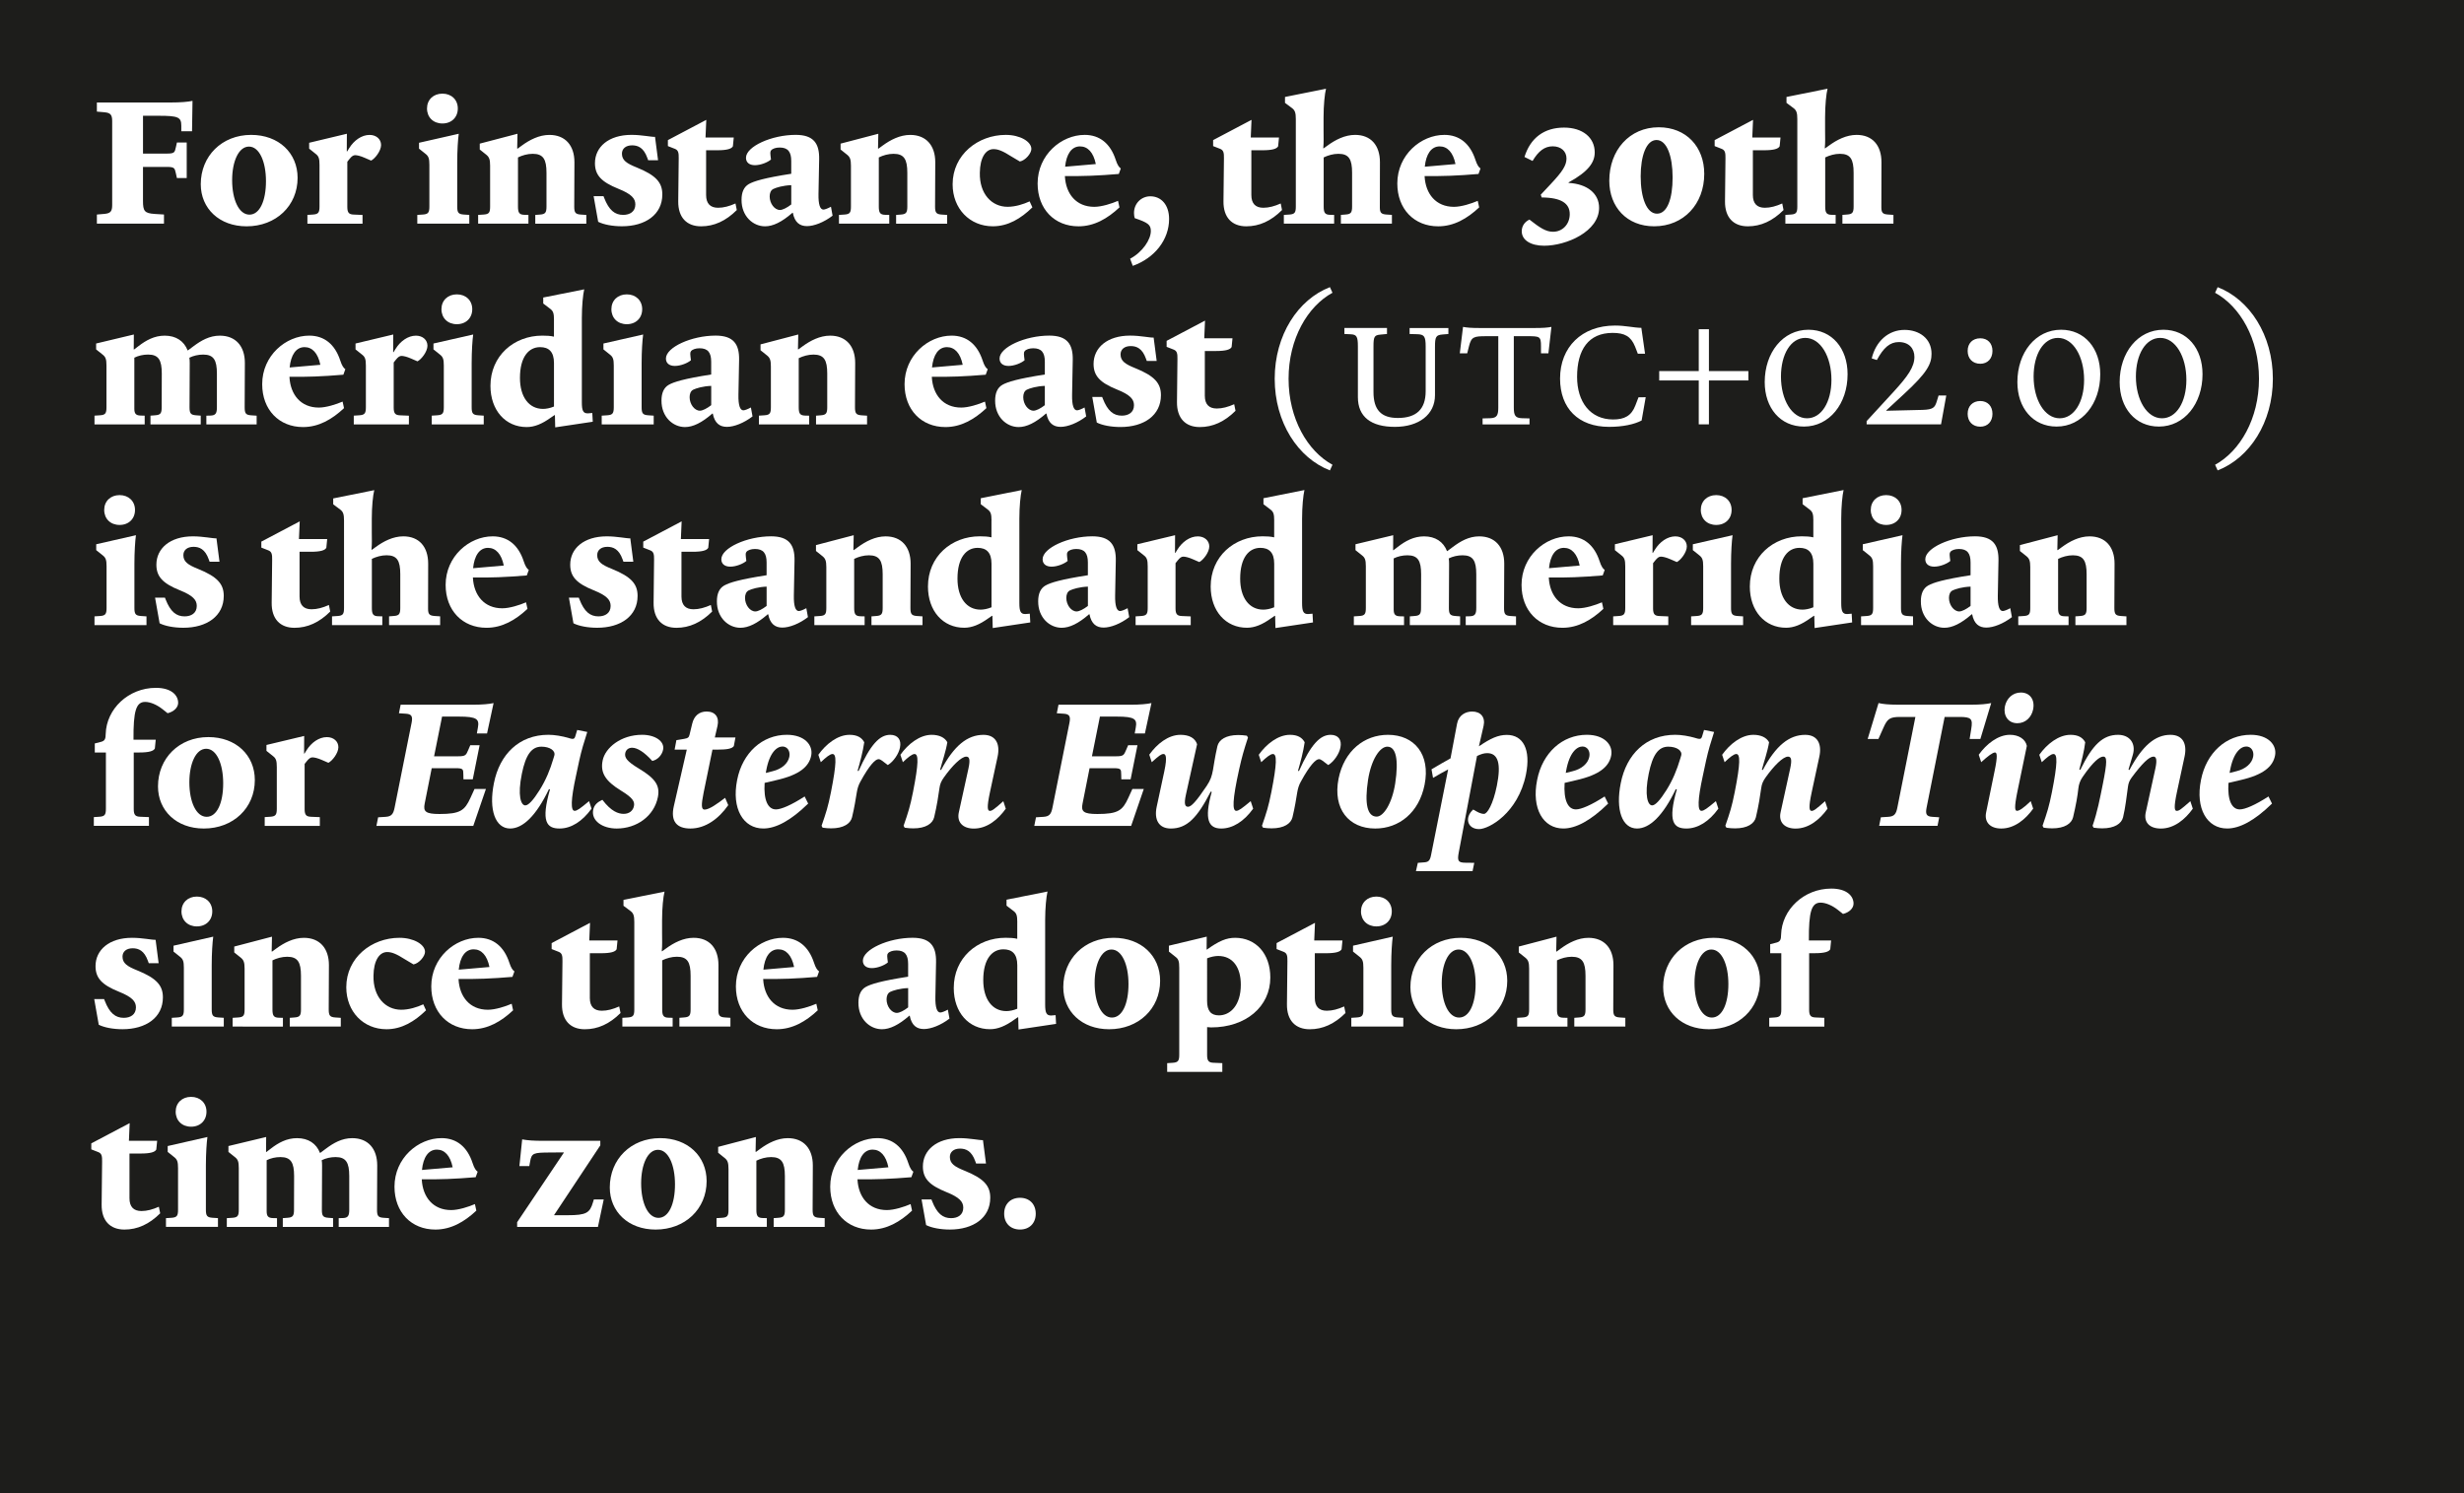 <?xml version="1.0" encoding="utf-8"?>
<!-- Generator: Adobe Illustrator 27.4.0, SVG Export Plug-In . SVG Version: 6.00 Build 0)  -->
<svg version="1.1" id="Layer_1" xmlns="http://www.w3.org/2000/svg" xmlns:xlink="http://www.w3.org/1999/xlink" x="0px" y="0px"
	 viewBox="0 0 1000 606.06" style="enable-background:new 0 0 1000 606.06;" xml:space="preserve">
<style type="text/css">
	.st0{fill:#1D1D1B;}
	.st1{fill:#FFFFFF;}
</style>
<rect class="st0" width="1000" height="606.06"/>
<path class="st1" d="M39.32,87.08l3.12-0.27c2.47-0.23,3.09-1.08,3.09-3.63V49.2c0-2.55-0.62-3.39-3.09-3.63l-3.12-0.27v-3.7h29.9
	c4.28,0,7.1-0.27,8.91-0.66l-0.19,12.34h-4.36v-2.28c0-3.43-1.27-4.01-9.1-4.01h-6.44v15.35h9.49c3.32,0,3.36-0.42,3.86-2.62
	l0.42-1.89h3.97v14.43H71.8l-0.42-1.89c-0.5-2.2-0.54-2.62-3.86-2.62h-9.49v13.77c0,4.17,0.62,5.05,4.78,5.32l3.74,0.23v3.7H39.32
	V87.08z M81.48,74.77c0-11.42,8.56-20.02,20.44-20.02c11.19,0,18.86,7.33,18.86,17.44c0,11.34-8.76,19.67-20.71,19.67
	C89,91.86,81.48,84.61,81.48,74.77z M107.94,73.54c0-7.95-2.7-14.04-6.9-14.04c-4.17,0-6.83,5.98-6.83,13.62c0,7.98,2.78,14,7.02,14
	C105.4,87.12,107.94,81.52,107.94,73.54z M124.77,87.23l2.28-0.15c2.16-0.15,2.62-0.81,2.62-3.28V66.9c0-2.58-0.35-3.51-1.5-4.4
	l-2.7-2.16v-2.39l15.31-3.66l-0.04,7.14l0.15,0.04l0.81-1.31c1.97-3.2,5.09-5.4,8.29-5.4c2.74,0,4.67,1.74,4.67,4.09
	c0,2.39-2.47,5.55-4.05,6.33l-2.58-1.12c-1.74-0.77-3.12-1.08-3.9-1.08c-0.73,0-1.39,0.42-2.28,1.54l-0.89,1.12v18.36
	c0,2.47,0.77,3.01,2.58,3.09l3.59,0.15v3.55h-22.37V87.23z M169.36,87.23l2.28-0.15c2.16-0.15,2.62-0.81,2.62-3.28V66.9
	c0-2.58-0.35-3.47-1.5-4.4l-2.7-2.16v-2.39l16.12-3.66c-0.31,2.28-0.62,6.67-0.62,11.65V83.8c0,2.47,0.46,3.12,2.62,3.28l2.28,0.15
	v3.55h-21.1V87.23z M173.3,44.03c0-3.55,2.58-6.02,6.25-6.02s6.25,2.47,6.25,6.02c0,3.59-2.55,6.09-6.25,6.09
	S173.3,47.62,173.3,44.03z M194.05,87.23l2.28-0.15c2.16-0.15,2.58-0.81,2.58-3.28V67.25c0-2.55-0.39-3.47-1.5-4.4l-2.7-2.16V58.3
	l15.31-4.01l-0.12,5.98l0.15,0.08l1.74-1.27c3.12-2.28,6.98-4.32,11.19-4.32c6.36,0,10.15,4.2,10.15,11.07
	c0,5.28-0.08,13.54-0.08,17.98c0,2.47,0.46,3.12,2.62,3.28l2.28,0.15v3.55h-20.71v-3.55l1.93-0.15c2.16-0.15,2.62-0.81,2.62-3.28
	V70.14c0-5.48-1.31-7.71-5.59-7.71c-2.12,0-4.28,0.62-5.98,1.47v19.9c0,2.47,0.46,3.36,2.62,3.39l1.62,0.04v3.55h-20.41V87.23z
	 M240.92,79.63h4.01l0.27,0.69c1.97,5.05,4.36,6.9,7.71,6.9c2.7,0,4.94-1.31,4.94-4.24c0-2.39-1.5-4.2-6.9-6.36
	c-6.9-2.78-9.49-5.55-9.49-10.38c0-6.6,5.55-11.5,14.81-11.5c4.24,0,8.06,0.89,9.57,0.81l1.23,9.49h-4.01l-0.35-0.96
	c-1.47-4.13-3.78-5.09-6.17-5.09c-2.58,0-4.13,1.35-4.13,3.39c0,2.7,1.97,3.97,5.9,5.55c8.06,3.24,10.49,6.25,10.49,10.99
	c0,8.18-6.87,12.92-16.39,12.92c-3.82,0-7.41-0.69-9.64-1.81L240.92,79.63z M299.02,85.26c-4.44,4.44-9.22,6.6-14.5,6.6
	c-5.86,0-9.33-3.63-9.26-10.15l0.19-17.47c0.04-2.16-0.15-3.28-1.54-3.82l-2.85-1.12c0-0.08,0-2.43,0-2.43l15.58-8.22l-0.31,7.17
	h11.46l-0.35,3.55c-0.54,1.04-2.35,1.62-6.36,1.62h-4.51v18.17c0,3.47,1.7,5.17,4.86,5.17c2.24,0,4.55-0.62,7.06-1.74L299.02,85.26z
	 M321.59,86.38c-4.28,3.74-7.87,5.48-11.11,5.48c-4.86,0-9.57-4.09-9.53-10.76c0-2.97,0.89-5.21,2.97-6.4
	c2.04-1.16,6.25-2.47,17.2-4.17v-5.17c0-3.74-1.35-5.48-4.71-5.48c-1.58,0-2.89,0.46-3.47,1.16c-0.46,0.58-0.35,1.23-0.04,3.7
	c-1.27,1.12-4.13,2.31-6.52,2.31c-2.28,0-3.63-1.12-3.63-3.01c0-4.59,10.45-9.3,20.17-9.3c7.29,0,9.64,3.51,9.53,9.84l-0.27,14.16
	c-0.08,4.32,0.66,6.33,2.01,6.33c0.58,0,1.85-0.5,3.05-1.16l0.66,3.63c-3.51,2.7-7.52,4.24-10.38,4.24c-2.93,0-4.98-1.47-5.75-5.4
	H321.59z M321.13,75.16c-3.36,0.12-6.09,0.96-7.29,1.54c-1.08,0.54-1.47,1.77-1.47,3.05c0,2.82,1.97,5.48,4.17,5.48
	c1.08,0,2.85-0.89,4.59-2.24V75.16z M340.49,87.23l2.28-0.15c2.16-0.15,2.58-0.81,2.58-3.28V67.25c0-2.55-0.39-3.47-1.5-4.4
	l-2.7-2.16V58.3l15.31-4.01l-0.12,5.98l0.15,0.08l1.74-1.27c3.12-2.28,6.98-4.32,11.19-4.32c6.36,0,10.15,4.2,10.15,11.07
	c0,5.28-0.08,13.54-0.08,17.98c0,2.47,0.46,3.12,2.62,3.28l2.28,0.15v3.55h-20.71v-3.55l1.93-0.15c2.16-0.15,2.62-0.81,2.62-3.28
	V70.14c0-5.48-1.31-7.71-5.59-7.71c-2.12,0-4.28,0.62-5.98,1.47v19.9c0,2.47,0.46,3.36,2.62,3.39l1.62,0.04v3.55h-20.41V87.23z
	 M408.19,54.75c5.79,0,10.38,2.7,10.38,5.71c0,1.77-2.39,4.67-4.67,5.09l-3.32-1.97c-3.78-2.43-5.63-3.05-7.37-3.05
	c-3.2,0-5.48,3.51-5.55,9.6c-0.19,8.56,4.82,13.81,11.26,13.81c3.12,0,6.44-1.04,8.95-2.2l1.12,2.43
	c-4.67,4.55-9.88,7.68-16.05,7.68c-9.37,0-16.32-7.14-16.32-17.05C386.63,62.81,396.89,54.75,408.19,54.75z M440.21,54.75
	c6.17,0,10.45,3.59,12.58,10.07c0.69,2.16,1.43,3.16,2.08,3.55l-0.81,2.24c-8.56,0.73-14.74,0.93-21.87,0.85v0.15
	c0.39,7.06,4.55,12.34,11.92,12.34c2.97,0,7.06-1.31,9.64-2.43l0.58,2.66c-4.86,4.55-10.26,7.68-16.63,7.68
	c-9.76,0-16.59-7.02-16.59-17.4C421.12,62.89,430.69,54.75,440.21,54.75z M444.73,66.59c-0.96-4.74-3.28-7.17-6.4-7.17
	c-3.47,0-5.55,3.16-6.06,8.25L444.73,66.59z M474.47,88.89c0,8.37-5.82,15.85-14.74,19.02l-1.08-2.89c5.05-2.7,8.41-7.75,8.41-11.26
	c0-2.51-1.12-3.39-6.52-5.21c-0.23-0.66-0.31-1.5-0.31-2.12c0-3.86,2.97-6.75,6.6-6.75C471.27,79.67,474.47,83.14,474.47,88.89z
	 M520.3,85.26c-4.44,4.44-9.22,6.6-14.5,6.6c-5.86,0-9.33-3.63-9.26-10.15l0.19-17.47c0.04-2.16-0.15-3.28-1.54-3.82l-2.85-1.12
	c0-0.08,0-2.43,0-2.43l15.58-8.22l-0.31,7.17h11.46l-0.35,3.55c-0.54,1.04-2.35,1.62-6.36,1.62h-4.51v18.17
	c0,3.47,1.7,5.17,4.86,5.17c2.24,0,4.55-0.62,7.06-1.74L520.3,85.26z M521.04,87.23l2.28-0.15c2.16-0.15,2.58-0.81,2.58-3.28V48.35
	c0-2.55-0.35-3.55-1.5-4.44l-2.89-2.16v-2.39L538.16,36c-0.54,2.16-1,6.67-1,11.69v5.21c0,2.93,0.12,4.71-0.12,7.25l0.12,0.08
	l1.62-1.16c3.12-2.28,6.98-4.32,11.19-4.32c6.36,0,10.07,4.2,10.07,11.07c0,4.24-0.04,12.85-0.04,18.36c0,2.16,0.58,2.74,2.62,2.89
	l2.28,0.15v3.55h-20.71v-3.55l1.93-0.15c2.16-0.15,2.62-0.81,2.62-3.28V70.14c0-5.48-1.27-7.71-5.55-7.71
	c-2.12,0-4.24,0.62-5.98,1.47v19.9c0,2.47,0.46,3.36,2.62,3.39l1.62,0.04v3.55h-20.41V87.23z M586.19,54.75
	c6.17,0,10.45,3.59,12.58,10.07c0.69,2.16,1.43,3.16,2.08,3.55l-0.81,2.24c-8.56,0.73-14.74,0.93-21.87,0.85v0.15
	c0.39,7.06,4.55,12.34,11.92,12.34c2.97,0,7.06-1.31,9.64-2.43l0.58,2.66c-4.86,4.55-10.26,7.68-16.63,7.68
	c-9.76,0-16.59-7.02-16.59-17.4C567.1,62.89,576.66,54.75,586.19,54.75z M590.7,66.59c-0.96-4.74-3.28-7.17-6.4-7.17
	c-3.47,0-5.55,3.16-6.06,8.25L590.7,66.59z M617.59,93.87c0-2.08,1.16-3.82,3.12-4.74c4.24,3.32,6.67,4.94,9.57,4.94
	c3.93,0,6.79-3.12,6.79-7.17c0-4.28-3.36-6.71-11.38-6.75l-0.39-1.12l4.05-4.32c4.67-4.98,6.4-7.52,6.4-10.38
	c0-2.97-2.28-4.94-5.59-4.94c-3.24,0-5.75,1.85-8.18,5.94l-3.28-1.62c2.39-7.75,8.02-11.92,16.05-11.92
	c7.56,0,12.46,4.05,12.46,10.07c0,3.97-2.43,7.71-10.61,12.19v0.19c7.6,0.42,12.38,4.32,12.38,10.11c0,9.64-13.27,15.39-22.33,15.39
	C621.22,99.73,617.59,97.45,617.59,93.87z M653.12,73.34c0-12.34,8.18-21.68,20.06-21.68c11.19,0,18.48,7.95,18.48,18.9
	c0,12.27-8.37,21.29-20.33,21.29C660.26,91.86,653.12,84.03,653.12,73.34z M678.82,72.03c0-8.6-2.31-15.2-6.52-15.2
	c-4.17,0-6.44,6.44-6.44,14.74c0,8.64,2.39,15.16,6.63,15.16C676.65,86.73,678.82,80.67,678.82,72.03z M723.84,85.26
	c-4.44,4.44-9.22,6.6-14.5,6.6c-5.86,0-9.33-3.63-9.26-10.15l0.19-17.47c0.04-2.16-0.15-3.28-1.54-3.82l-2.85-1.12
	c0-0.08,0-2.43,0-2.43l15.58-8.22l-0.31,7.17h11.46l-0.35,3.55c-0.54,1.04-2.35,1.62-6.36,1.62h-4.51v18.17
	c0,3.47,1.7,5.17,4.86,5.17c2.24,0,4.55-0.62,7.06-1.74L723.84,85.26z M724.57,87.23l2.28-0.15c2.16-0.15,2.58-0.81,2.58-3.28V48.35
	c0-2.55-0.35-3.55-1.5-4.44l-2.89-2.16v-2.39L741.7,36c-0.54,2.16-1,6.67-1,11.69v5.21c0,2.93,0.12,4.71-0.12,7.25l0.12,0.08
	l1.62-1.16c3.12-2.28,6.98-4.32,11.19-4.32c6.36,0,10.07,4.2,10.07,11.07c0,4.24-0.04,12.85-0.04,18.36c0,2.16,0.58,2.74,2.62,2.89
	l2.28,0.15v3.55h-20.71v-3.55l1.93-0.15c2.16-0.15,2.62-0.81,2.62-3.28V70.14c0-5.48-1.27-7.71-5.55-7.71
	c-2.12,0-4.24,0.62-5.98,1.47v19.9c0,2.47,0.46,3.36,2.62,3.39l1.62,0.04v3.55h-20.41V87.23z"/>
<g>
	<path class="st1" d="M38.35,168.71l2.28-0.15c2.16-0.15,2.58-0.81,2.58-3.28v-16.9c0-2.58-0.35-3.47-1.5-4.4l-2.7-2.16v-2.39
		l15.31-3.66l-0.04,6.06l0.12,0.04l1.77-1.35c3.09-2.39,6.48-4.28,10.68-4.28c4.59,0,7.83,2.2,9.3,5.98h0.12l2.28-1.7
		c3.09-2.31,6.48-4.28,10.68-4.28c6.37,0,10.15,4.21,10.15,11.07c0,5.98-0.08,12-0.08,17.98c0,2.47,0.42,3.12,2.58,3.28l2.28,0.15
		v3.55H83.75v-3.55l1.62-0.04c2.16-0.04,2.66-0.93,2.66-3.39v-13.66c0-5.48-1.31-7.71-5.55-7.71c-2.01,0-3.97,0.46-5.63,1.27
		c0.12,0.66,0.15,1.39,0.15,2.12c0,5.17-0.08,13.58-0.08,18.01c0,2.43,0.46,3.09,2.62,3.24l1.93,0.15v3.55H61.07v-3.55l1.93-0.15
		c2.16-0.15,2.62-0.81,2.62-3.28l0.04-13.66c0-5.48-1.31-7.71-5.55-7.71c-2.01,0-3.97,0.46-5.59,1.27v20.71
		c0,2.01,0.62,2.74,2.58,2.78l1.62,0.04v3.55H38.35V168.71z"/>
	<path class="st1" d="M125.5,136.23c6.17,0,10.45,3.59,12.58,10.07c0.69,2.16,1.43,3.16,2.08,3.55l-0.81,2.24
		c-8.56,0.73-14.74,0.93-21.87,0.85v0.15c0.39,7.06,4.55,12.34,11.92,12.34c2.97,0,7.06-1.31,9.64-2.43l0.58,2.66
		c-4.86,4.55-10.26,7.68-16.62,7.68c-9.76,0-16.59-7.02-16.59-17.4C106.4,144.37,115.97,136.23,125.5,136.23z M130.01,148.07
		c-0.96-4.74-3.28-7.17-6.4-7.17c-3.47,0-5.55,3.16-6.06,8.25L130.01,148.07z"/>
	<path class="st1" d="M143.59,168.71l2.28-0.15c2.16-0.15,2.62-0.81,2.62-3.28v-16.9c0-2.58-0.35-3.51-1.5-4.4l-2.7-2.16v-2.39
		l15.31-3.66l-0.04,7.14l0.15,0.04l0.81-1.31c1.97-3.2,5.09-5.4,8.29-5.4c2.74,0,4.67,1.74,4.67,4.09c0,2.39-2.47,5.55-4.05,6.33
		l-2.58-1.12c-1.74-0.77-3.12-1.08-3.9-1.08c-0.73,0-1.39,0.42-2.28,1.54l-0.89,1.12v18.36c0,2.47,0.77,3.01,2.58,3.09l3.59,0.15
		v3.55h-22.37V168.71z"/>
	<path class="st1" d="M175.22,168.71l2.28-0.15c2.16-0.15,2.62-0.81,2.62-3.28v-16.9c0-2.58-0.35-3.47-1.5-4.4l-2.7-2.16v-2.39
		l16.12-3.66c-0.31,2.28-0.62,6.67-0.62,11.65v17.86c0,2.47,0.46,3.12,2.62,3.28l2.28,0.15v3.55h-21.1V168.71z M179.16,125.5
		c0-3.55,2.58-6.02,6.25-6.02c3.67,0,6.25,2.47,6.25,6.02c0,3.59-2.55,6.09-6.25,6.09S179.16,129.09,179.16,125.5z"/>
	<path class="st1" d="M224.83,129.79c0-2.55-0.31-3.51-1.47-4.4l-2.89-2.2v-2.43l16.63-3.32c-0.5,2.16-0.96,6.71-0.96,11.65v34.22
		c0,3.32,0.5,4.47,2.39,4.47c0.35,0,1.43-0.12,1.85-0.15l0.19,3.55l-15.24,2.28l-0.12-4.94l-0.15-0.04l-1.47,1
		c-3.63,2.62-6.71,3.86-9.84,3.86c-8.6,0-14.7-6.79-14.7-16.74c0-12.11,9.45-20.37,21.06-20.37c1.7,0,3.32,0.08,4.71,0.42V129.79z
		 M224.83,147.34c0-4.59-2.12-6.44-5.63-6.44c-4.55,0-8.18,3.86-8.18,12.5c0,7.71,3.63,12.57,9.37,12.57c1.2,0,2.78-0.27,4.44-0.96
		V147.34z"/>
	<path class="st1" d="M244.2,168.71l2.28-0.15c2.16-0.15,2.62-0.81,2.62-3.28v-16.9c0-2.58-0.35-3.47-1.5-4.4l-2.7-2.16v-2.39
		l16.12-3.66c-0.31,2.28-0.62,6.67-0.62,11.65v17.86c0,2.47,0.46,3.12,2.62,3.28l2.28,0.15v3.55h-21.1V168.71z M248.13,125.5
		c0-3.55,2.58-6.02,6.25-6.02c3.66,0,6.25,2.47,6.25,6.02c0,3.59-2.55,6.09-6.25,6.09S248.13,129.09,248.13,125.5z"/>
	<path class="st1" d="M289.1,167.86c-4.28,3.74-7.87,5.48-11.11,5.48c-4.86,0-9.57-4.09-9.53-10.76c0-2.97,0.89-5.21,2.97-6.4
		c2.04-1.16,6.25-2.47,17.2-4.17v-5.17c0-3.74-1.35-5.48-4.71-5.48c-1.58,0-2.89,0.46-3.47,1.16c-0.46,0.58-0.35,1.23-0.04,3.7
		c-1.27,1.12-4.13,2.31-6.52,2.31c-2.28,0-3.63-1.12-3.63-3.01c0-4.59,10.45-9.3,20.17-9.3c7.29,0,9.64,3.51,9.53,9.84l-0.27,14.16
		c-0.08,4.32,0.66,6.33,2.01,6.33c0.58,0,1.85-0.5,3.05-1.16l0.66,3.63c-3.51,2.7-7.52,4.24-10.38,4.24c-2.93,0-4.98-1.47-5.75-5.4
		H289.1z M288.64,156.63c-3.36,0.12-6.09,0.96-7.29,1.54c-1.08,0.54-1.47,1.77-1.47,3.05c0,2.82,1.97,5.48,4.17,5.48
		c1.08,0,2.85-0.89,4.59-2.24V156.63z"/>
	<path class="st1" d="M308,168.71l2.28-0.15c2.16-0.15,2.58-0.81,2.58-3.28v-16.55c0-2.55-0.39-3.47-1.5-4.4l-2.7-2.16v-2.39
		l15.31-4.01l-0.12,5.98l0.15,0.08l1.74-1.27c3.12-2.28,6.98-4.32,11.19-4.32c6.36,0,10.14,4.21,10.14,11.07
		c0,5.29-0.08,13.54-0.08,17.98c0,2.47,0.46,3.12,2.62,3.28l2.28,0.15v3.55h-20.71v-3.55l1.93-0.15c2.16-0.15,2.62-0.81,2.62-3.28
		v-13.66c0-5.48-1.31-7.71-5.59-7.71c-2.12,0-4.28,0.62-5.98,1.47v19.9c0,2.47,0.46,3.36,2.62,3.39l1.62,0.04v3.55H308V168.71z"/>
	<path class="st1" d="M386.2,136.23c6.17,0,10.45,3.59,12.58,10.07c0.69,2.16,1.43,3.16,2.08,3.55l-0.81,2.24
		c-8.56,0.73-14.74,0.93-21.87,0.85v0.15c0.39,7.06,4.55,12.34,11.92,12.34c2.97,0,7.06-1.31,9.64-2.43l0.58,2.66
		c-4.86,4.55-10.26,7.68-16.62,7.68c-9.76,0-16.59-7.02-16.59-17.4C367.11,144.37,376.67,136.23,386.2,136.23z M390.71,148.07
		c-0.96-4.74-3.28-7.17-6.4-7.17c-3.47,0-5.55,3.16-6.06,8.25L390.71,148.07z"/>
	<path class="st1" d="M424.51,167.86c-4.28,3.74-7.87,5.48-11.11,5.48c-4.86,0-9.57-4.09-9.53-10.76c0-2.97,0.89-5.21,2.97-6.4
		c2.04-1.16,6.25-2.47,17.2-4.17v-5.17c0-3.74-1.35-5.48-4.71-5.48c-1.58,0-2.89,0.46-3.47,1.16c-0.46,0.58-0.35,1.23-0.04,3.7
		c-1.27,1.12-4.13,2.31-6.52,2.31c-2.28,0-3.63-1.12-3.63-3.01c0-4.59,10.45-9.3,20.17-9.3c7.29,0,9.64,3.51,9.53,9.84l-0.27,14.16
		c-0.08,4.32,0.66,6.33,2.01,6.33c0.58,0,1.85-0.5,3.05-1.16l0.66,3.63c-3.51,2.7-7.52,4.24-10.38,4.24c-2.93,0-4.98-1.47-5.75-5.4
		H424.51z M424.04,156.63c-3.36,0.12-6.09,0.96-7.29,1.54c-1.08,0.54-1.47,1.77-1.47,3.05c0,2.82,1.97,5.48,4.17,5.48
		c1.08,0,2.85-0.89,4.59-2.24V156.63z"/>
	<path class="st1" d="M443.29,161.11h4.01l0.27,0.69c1.97,5.05,4.36,6.91,7.71,6.91c2.7,0,4.94-1.31,4.94-4.24
		c0-2.39-1.5-4.21-6.91-6.37c-6.9-2.78-9.49-5.55-9.49-10.38c0-6.6,5.55-11.5,14.81-11.5c4.24,0,8.06,0.89,9.57,0.81l1.23,9.49
		h-4.01l-0.35-0.96c-1.47-4.13-3.78-5.09-6.17-5.09c-2.58,0-4.13,1.35-4.13,3.39c0,2.7,1.97,3.97,5.9,5.55
		c8.06,3.24,10.49,6.25,10.49,10.99c0,8.18-6.87,12.92-16.39,12.92c-3.82,0-7.41-0.69-9.64-1.81L443.29,161.11z"/>
	<path class="st1" d="M501.43,166.74c-4.44,4.44-9.22,6.6-14.5,6.6c-5.86,0-9.33-3.63-9.26-10.15l0.19-17.47
		c0.04-2.16-0.15-3.28-1.54-3.82l-2.85-1.12c0-0.08,0-2.43,0-2.43l15.58-8.22l-0.31,7.17h11.46l-0.35,3.55
		c-0.54,1.04-2.35,1.62-6.37,1.62h-4.51v18.17c0,3.47,1.7,5.17,4.86,5.17c2.24,0,4.55-0.62,7.06-1.74L501.43,166.74z"/>
</g>
<g>
	<path class="st1" d="M539.74,190.93c-12.96-5.01-22.41-19.44-22.41-37.19s9.45-32.17,22.41-37.19l1.04,2.28
		c-10.11,5.52-17.82,18.67-17.82,34.91s7.71,29.39,17.82,34.91L539.74,190.93z"/>
</g>
<path class="st1" d="M551.09,161.18v-20.56c0-4.01-0.5-4.82-2.89-4.94l-2.58-0.12v-2.43h17.28v2.43l-2.82,0.27
	c-2.28,0.23-2.66,0.85-2.66,4.74v18.55c0,7.29,3.16,10.53,9.88,10.53c7.48,0,11.3-3.51,11.3-10.88V140.7c0-4.2-0.58-4.98-3.51-5.05
	l-3.01-0.08v-2.43h15.74v2.43l-2.35,0.19c-2.66,0.23-3.09,0.89-3.09,4.98v19.67c0,7.87-6.56,12.85-16.28,12.85
	S551.09,169.17,551.09,161.18z M601.7,169.83l3.09-0.08c2.82-0.08,3.28-1.31,3.28-4.4v-28.89h-4.74c-5.21,0-6.17,0.23-7.14,4.05
	l-0.73,2.89h-3.01l1.31-10.72c1.5,0.31,3.43,0.46,6.79,0.46h22.3c3.36,0,5.28-0.15,6.79-0.46l-1.23,10.72h-3.01v-2.89
	c0-4.01-0.5-4.05-5.67-4.05h-5.36v28.89c0,3.09,0.46,4.32,3.28,4.4l3.09,0.08v2.43H601.7V169.83z M655.44,132.14
	c4.28,0,7.6,0.89,10.69,0.93l1.5,10.49h-2.93l-1.12-2.89c-1.7-4.17-4.24-5.55-9.1-5.55c-9.8,0-14.43,6.83-14.43,17.86
	c0,10.15,5.36,17.28,14.62,17.28c4.63,0,7.44-1.5,9.03-5.67l1.27-3.32l2.93-0.04l-1.66,9.45c-2.93,1.54-7.52,2.58-13.23,2.58
	c-12.42,0-19.87-7.52-19.87-19.6C633.14,140.89,641.94,132.14,655.44,132.14z"/>
<path class="st1" d="M689.43,154.43h-16.05v-3.82h16.05v-16.97h4.13v16.97h16.01v3.82h-16.01v17.82h-4.13V154.43z M716.2,155.09
	c0-11.96,7.37-21.25,17.74-21.25c9.57,0,15.89,7.56,15.89,18.05c0,11.96-7.37,21.25-17.71,21.25
	C722.53,173.14,716.2,165.58,716.2,155.09z M743.28,154.16c0-9.45-4.44-17.01-10.61-17.01c-5.86,0-9.88,6.6-9.88,15.7
	c0,9.45,4.47,16.93,10.57,16.93C739.23,169.79,743.28,163.19,743.28,154.16z M757.55,170.94l10.99-11.96
	c5.79-6.33,8.41-10.07,8.41-14.12c0-3.36-2.16-6.02-6.33-6.02c-3.63,0-6.21,2.31-8.91,7.29l-2.08-0.66
	c1.66-6.94,6.75-11.57,13.31-11.57c6.02,0,10.96,3.51,10.96,9.68c0,4.05-1.58,7.56-11.3,16.47l-7.06,6.52v0.15l14.7-0.35
	c4.32-0.12,4.94-1,5.67-3.09l0.85-2.74h3.12l-2.12,11.69h-30.2V170.94z M803.69,137.31c2.97,0,4.94,2.01,4.94,5.13
	s-1.97,5.21-4.94,5.21c-3.09,0-5.13-2.08-5.13-5.21S800.61,137.31,803.69,137.31z M803.69,162.77c2.97,0,4.94,2.04,4.94,5.21
	c0,3.12-1.97,5.21-4.94,5.21c-3.09,0-5.13-2.08-5.13-5.21C798.56,164.81,800.61,162.77,803.69,162.77z M818.74,155.09
	c0-11.96,7.37-21.25,17.74-21.25c9.57,0,15.89,7.56,15.89,18.05c0,11.96-7.37,21.25-17.71,21.25
	C825.06,173.14,818.74,165.58,818.74,155.09z M845.82,154.16c0-9.45-4.44-17.01-10.61-17.01c-5.86,0-9.88,6.6-9.88,15.7
	c0,9.45,4.47,16.93,10.57,16.93C841.77,169.79,845.82,163.19,845.82,154.16z M860.25,155.09c0-11.96,7.37-21.25,17.74-21.25
	c9.57,0,15.89,7.56,15.89,18.05c0,11.96-7.37,21.25-17.71,21.25C866.57,173.14,860.25,165.58,860.25,155.09z M887.33,154.16
	c0-9.45-4.44-17.01-10.61-17.01c-5.86,0-9.88,6.6-9.88,15.7c0,9.45,4.47,16.93,10.57,16.93
	C883.28,169.79,887.33,163.19,887.33,154.16z"/>
<g>
	<path class="st1" d="M898.98,188.65c10.11-5.52,17.82-18.67,17.82-34.91s-7.71-29.39-17.82-34.91l1.04-2.28
		c12.96,5.01,22.41,19.44,22.41,37.19s-9.45,32.17-22.41,37.19L898.98,188.65z"/>
</g>
<g>
	<path class="st1" d="M38.35,250.18l2.28-0.15c2.16-0.15,2.62-0.81,2.62-3.28v-16.89c0-2.58-0.35-3.47-1.5-4.4l-2.7-2.16v-2.39
		l16.12-3.67c-0.31,2.28-0.62,6.67-0.62,11.65v17.86c0,2.47,0.46,3.12,2.62,3.28l2.28,0.15v3.55h-21.1V250.18z M42.29,206.98
		c0-3.55,2.58-6.02,6.25-6.02c3.66,0,6.25,2.47,6.25,6.02c0,3.59-2.55,6.09-6.25,6.09S42.29,210.57,42.29,206.98z"/>
	<path class="st1" d="M62.93,242.58h4.01l0.27,0.7c1.97,5.05,4.36,6.9,7.71,6.9c2.7,0,4.94-1.31,4.94-4.24c0-2.39-1.5-4.2-6.9-6.36
		c-6.91-2.78-9.49-5.55-9.49-10.38c0-6.6,5.55-11.5,14.81-11.5c4.24,0,8.06,0.89,9.57,0.81l1.23,9.49h-4.01l-0.35-0.96
		c-1.47-4.13-3.78-5.09-6.17-5.09c-2.58,0-4.13,1.35-4.13,3.39c0,2.7,1.97,3.97,5.9,5.55c8.06,3.24,10.49,6.25,10.49,10.99
		c0,8.18-6.87,12.92-16.39,12.92c-3.82,0-7.41-0.69-9.64-1.81L62.93,242.58z"/>
	<path class="st1" d="M134.02,248.22c-4.44,4.44-9.22,6.6-14.5,6.6c-5.86,0-9.33-3.63-9.26-10.14l0.19-17.47
		c0.04-2.16-0.15-3.28-1.54-3.82l-2.85-1.12c0-0.08,0-2.43,0-2.43l15.58-8.22l-0.31,7.17h11.46l-0.35,3.55
		c-0.54,1.04-2.35,1.62-6.36,1.62h-4.51v18.17c0,3.47,1.7,5.17,4.86,5.17c2.24,0,4.55-0.62,7.06-1.74L134.02,248.22z"/>
	<path class="st1" d="M134.76,250.18l2.28-0.15c2.16-0.15,2.58-0.81,2.58-3.28V211.3c0-2.55-0.35-3.55-1.5-4.44l-2.89-2.16v-2.39
		l16.66-3.36c-0.54,2.16-1,6.67-1,11.69v5.21c0,2.93,0.12,4.71-0.12,7.25l0.12,0.08l1.62-1.16c3.12-2.28,6.98-4.32,11.19-4.32
		c6.36,0,10.07,4.2,10.07,11.07c0,4.24-0.04,12.84-0.04,18.36c0,2.16,0.58,2.74,2.62,2.89l2.28,0.15v3.55H157.9v-3.55l1.93-0.15
		c2.16-0.15,2.62-0.81,2.62-3.28v-13.65c0-5.48-1.27-7.71-5.55-7.71c-2.12,0-4.24,0.62-5.98,1.46v19.9c0,2.47,0.46,3.36,2.62,3.39
		l1.62,0.04v3.55h-20.41V250.18z"/>
	<path class="st1" d="M199.95,217.7c6.17,0,10.45,3.59,12.58,10.07c0.69,2.16,1.43,3.16,2.08,3.55l-0.81,2.24
		c-8.56,0.73-14.74,0.93-21.87,0.85v0.15c0.39,7.06,4.55,12.34,11.92,12.34c2.97,0,7.06-1.31,9.64-2.43l0.58,2.66
		c-4.86,4.55-10.26,7.68-16.62,7.68c-9.76,0-16.59-7.02-16.59-17.4C180.86,225.84,190.42,217.7,199.95,217.7z M204.46,229.55
		c-0.96-4.75-3.28-7.18-6.4-7.18c-3.47,0-5.55,3.16-6.06,8.26L204.46,229.55z"/>
	<path class="st1" d="M230.89,242.58h4.01l0.27,0.7c1.97,5.05,4.36,6.9,7.71,6.9c2.7,0,4.94-1.31,4.94-4.24
		c0-2.39-1.5-4.2-6.91-6.36c-6.9-2.78-9.49-5.55-9.49-10.38c0-6.6,5.55-11.5,14.81-11.5c4.24,0,8.06,0.89,9.57,0.81l1.23,9.49h-4.01
		l-0.35-0.96c-1.47-4.13-3.78-5.09-6.17-5.09c-2.58,0-4.13,1.35-4.13,3.39c0,2.7,1.97,3.97,5.9,5.55
		c8.06,3.24,10.49,6.25,10.49,10.99c0,8.18-6.87,12.92-16.39,12.92c-3.82,0-7.41-0.69-9.64-1.81L230.89,242.58z"/>
	<path class="st1" d="M289.02,248.22c-4.44,4.44-9.22,6.6-14.5,6.6c-5.86,0-9.33-3.63-9.26-10.14l0.19-17.47
		c0.04-2.16-0.15-3.28-1.54-3.82l-2.85-1.12c0-0.08,0-2.43,0-2.43l15.58-8.22l-0.31,7.17h11.46l-0.35,3.55
		c-0.54,1.04-2.35,1.62-6.36,1.62h-4.51v18.17c0,3.47,1.7,5.17,4.86,5.17c2.24,0,4.55-0.62,7.06-1.74L289.02,248.22z"/>
	<path class="st1" d="M311.59,249.33c-4.28,3.74-7.87,5.48-11.11,5.48c-4.86,0-9.57-4.09-9.53-10.76c0-2.97,0.89-5.21,2.97-6.4
		c2.04-1.16,6.25-2.47,17.2-4.17v-5.17c0-3.74-1.35-5.48-4.71-5.48c-1.58,0-2.89,0.46-3.47,1.16c-0.46,0.58-0.35,1.23-0.04,3.7
		c-1.27,1.12-4.13,2.31-6.52,2.31c-2.28,0-3.63-1.12-3.63-3.01c0-4.59,10.45-9.3,20.17-9.3c7.29,0,9.64,3.51,9.53,9.84l-0.27,14.16
		c-0.08,4.32,0.66,6.33,2.01,6.33c0.58,0,1.85-0.5,3.05-1.16l0.66,3.63c-3.51,2.7-7.52,4.24-10.38,4.24c-2.93,0-4.98-1.47-5.75-5.4
		H311.59z M311.13,238.11c-3.36,0.12-6.09,0.96-7.29,1.54c-1.08,0.54-1.47,1.78-1.47,3.05c0,2.82,1.97,5.48,4.17,5.48
		c1.08,0,2.85-0.89,4.59-2.24V238.11z"/>
	<path class="st1" d="M330.5,250.18l2.28-0.15c2.16-0.15,2.58-0.81,2.58-3.28V230.2c0-2.55-0.39-3.47-1.5-4.4l-2.7-2.16v-2.39
		l15.31-4.01l-0.12,5.98l0.15,0.08l1.74-1.27c3.12-2.28,6.98-4.32,11.19-4.32c6.36,0,10.14,4.2,10.14,11.07
		c0,5.28-0.08,13.54-0.08,17.97c0,2.47,0.46,3.12,2.62,3.28l2.28,0.15v3.55h-20.71v-3.55l1.93-0.15c2.16-0.15,2.62-0.81,2.62-3.28
		v-13.65c0-5.48-1.31-7.71-5.59-7.71c-2.12,0-4.28,0.62-5.98,1.46v19.9c0,2.47,0.46,3.36,2.62,3.39l1.62,0.04v3.55H330.5V250.18z"/>
	<path class="st1" d="M402.4,211.26c0-2.54-0.31-3.51-1.47-4.4l-2.89-2.2v-2.43l16.62-3.32c-0.5,2.16-0.96,6.71-0.96,11.65v34.21
		c0,3.32,0.5,4.47,2.39,4.47c0.35,0,1.43-0.12,1.85-0.15l0.19,3.55l-15.24,2.28l-0.12-4.94l-0.15-0.04l-1.47,1
		c-3.63,2.62-6.71,3.86-9.84,3.86c-8.6,0-14.7-6.79-14.7-16.74c0-12.11,9.45-20.37,21.06-20.37c1.7,0,3.32,0.08,4.71,0.42V211.26z
		 M402.4,228.81c0-4.59-2.12-6.44-5.63-6.44c-4.55,0-8.18,3.86-8.18,12.5c0,7.71,3.63,12.58,9.37,12.58c1.2,0,2.78-0.27,4.44-0.96
		V228.81z"/>
	<path class="st1" d="M441.98,249.33c-4.28,3.74-7.87,5.48-11.11,5.48c-4.86,0-9.57-4.09-9.53-10.76c0-2.97,0.89-5.21,2.97-6.4
		c2.04-1.16,6.25-2.47,17.2-4.17v-5.17c0-3.74-1.35-5.48-4.71-5.48c-1.58,0-2.89,0.46-3.47,1.16c-0.46,0.58-0.35,1.23-0.04,3.7
		c-1.27,1.12-4.13,2.31-6.52,2.31c-2.28,0-3.63-1.12-3.63-3.01c0-4.59,10.45-9.3,20.17-9.3c7.29,0,9.64,3.51,9.53,9.84l-0.27,14.16
		c-0.08,4.32,0.66,6.33,2.01,6.33c0.58,0,1.85-0.5,3.05-1.16l0.66,3.63c-3.51,2.7-7.52,4.24-10.38,4.24c-2.93,0-4.98-1.47-5.75-5.4
		H441.98z M441.52,238.11c-3.36,0.12-6.09,0.96-7.29,1.54c-1.08,0.54-1.47,1.78-1.47,3.05c0,2.82,1.97,5.48,4.17,5.48
		c1.08,0,2.85-0.89,4.59-2.24V238.11z"/>
	<path class="st1" d="M460.89,250.18l2.28-0.15c2.16-0.15,2.62-0.81,2.62-3.28v-16.89c0-2.58-0.35-3.51-1.5-4.4l-2.7-2.16v-2.39
		l15.31-3.67l-0.04,7.14l0.15,0.04l0.81-1.31c1.97-3.2,5.09-5.4,8.29-5.4c2.74,0,4.67,1.74,4.67,4.09c0,2.39-2.47,5.55-4.05,6.33
		l-2.58-1.12c-1.74-0.77-3.12-1.08-3.9-1.08c-0.73,0-1.39,0.42-2.28,1.54l-0.89,1.12v18.36c0,2.47,0.77,3.01,2.58,3.09l3.59,0.15
		v3.55h-22.37V250.18z"/>
	<path class="st1" d="M517.13,211.26c0-2.54-0.31-3.51-1.47-4.4l-2.89-2.2v-2.43l16.63-3.32c-0.5,2.16-0.96,6.71-0.96,11.65v34.21
		c0,3.32,0.5,4.47,2.39,4.47c0.35,0,1.43-0.12,1.85-0.15l0.19,3.55l-15.24,2.28l-0.12-4.94l-0.15-0.04l-1.47,1
		c-3.63,2.62-6.71,3.86-9.84,3.86c-8.6,0-14.7-6.79-14.7-16.74c0-12.11,9.45-20.37,21.06-20.37c1.7,0,3.32,0.08,4.71,0.42V211.26z
		 M517.13,228.81c0-4.59-2.12-6.44-5.63-6.44c-4.55,0-8.18,3.86-8.18,12.5c0,7.71,3.63,12.58,9.37,12.58c1.2,0,2.78-0.27,4.44-0.96
		V228.81z"/>
	<path class="st1" d="M549.46,250.18l2.28-0.15c2.16-0.15,2.58-0.81,2.58-3.28v-16.89c0-2.58-0.35-3.47-1.5-4.4l-2.7-2.16v-2.39
		l15.31-3.67l-0.04,6.06l0.12,0.04l1.77-1.35c3.09-2.39,6.48-4.28,10.68-4.28c4.59,0,7.83,2.2,9.3,5.98h0.12l2.28-1.7
		c3.09-2.31,6.48-4.28,10.68-4.28c6.37,0,10.15,4.2,10.15,11.07c0,5.98-0.08,12-0.08,17.97c0,2.47,0.42,3.12,2.58,3.28l2.28,0.15
		v3.55h-20.41v-3.55l1.62-0.04c2.16-0.04,2.66-0.93,2.66-3.39v-13.65c0-5.48-1.31-7.71-5.55-7.71c-2.01,0-3.97,0.46-5.63,1.27
		c0.12,0.66,0.15,1.39,0.15,2.12c0,5.17-0.08,13.58-0.08,18.01c0,2.43,0.46,3.09,2.62,3.24l1.93,0.15v3.55h-20.41v-3.55l1.93-0.15
		c2.16-0.15,2.62-0.81,2.62-3.28l0.04-13.65c0-5.48-1.31-7.71-5.55-7.71c-2.01,0-3.97,0.46-5.59,1.27v20.71
		c0,2.01,0.62,2.74,2.58,2.78l1.62,0.04v3.55h-20.37V250.18z"/>
	<path class="st1" d="M636.6,217.7c6.17,0,10.45,3.59,12.58,10.07c0.69,2.16,1.43,3.16,2.08,3.55l-0.81,2.24
		c-8.56,0.73-14.74,0.93-21.87,0.85v0.15c0.39,7.06,4.55,12.34,11.92,12.34c2.97,0,7.06-1.31,9.64-2.43l0.58,2.66
		c-4.86,4.55-10.26,7.68-16.62,7.68c-9.76,0-16.59-7.02-16.59-17.4C617.51,225.84,627.07,217.7,636.6,217.7z M641.11,229.55
		c-0.96-4.75-3.28-7.18-6.4-7.18c-3.47,0-5.55,3.16-6.06,8.26L641.11,229.55z"/>
	<path class="st1" d="M654.7,250.18l2.28-0.15c2.16-0.15,2.62-0.81,2.62-3.28v-16.89c0-2.58-0.35-3.51-1.5-4.4l-2.7-2.16v-2.39
		l15.31-3.67l-0.04,7.14l0.15,0.04l0.81-1.31c1.97-3.2,5.09-5.4,8.29-5.4c2.74,0,4.67,1.74,4.67,4.09c0,2.39-2.47,5.55-4.05,6.33
		l-2.58-1.12c-1.74-0.77-3.12-1.08-3.9-1.08c-0.73,0-1.39,0.42-2.28,1.54l-0.89,1.12v18.36c0,2.47,0.77,3.01,2.58,3.09l3.59,0.15
		v3.55H654.7V250.18z"/>
	<path class="st1" d="M686.33,250.18l2.28-0.15c2.16-0.15,2.62-0.81,2.62-3.28v-16.89c0-2.58-0.35-3.47-1.5-4.4l-2.7-2.16v-2.39
		l16.12-3.67c-0.31,2.28-0.62,6.67-0.62,11.65v17.86c0,2.47,0.46,3.12,2.62,3.28l2.28,0.15v3.55h-21.1V250.18z M690.26,206.98
		c0-3.55,2.58-6.02,6.25-6.02c3.67,0,6.25,2.47,6.25,6.02c0,3.59-2.55,6.09-6.25,6.09S690.26,210.57,690.26,206.98z"/>
	<path class="st1" d="M735.94,211.26c0-2.54-0.31-3.51-1.47-4.4l-2.89-2.2v-2.43l16.63-3.32c-0.5,2.16-0.96,6.71-0.96,11.65v34.21
		c0,3.32,0.5,4.47,2.39,4.47c0.35,0,1.43-0.12,1.85-0.15l0.19,3.55l-15.24,2.28l-0.12-4.94l-0.15-0.04l-1.47,1
		c-3.63,2.62-6.71,3.86-9.84,3.86c-8.6,0-14.7-6.79-14.7-16.74c0-12.11,9.45-20.37,21.06-20.37c1.7,0,3.32,0.08,4.71,0.42V211.26z
		 M735.94,228.81c0-4.59-2.12-6.44-5.63-6.44c-4.55,0-8.18,3.86-8.18,12.5c0,7.71,3.63,12.58,9.37,12.58c1.2,0,2.78-0.27,4.44-0.96
		V228.81z"/>
	<path class="st1" d="M755.3,250.18l2.28-0.15c2.16-0.15,2.62-0.81,2.62-3.28v-16.89c0-2.58-0.35-3.47-1.5-4.4l-2.7-2.16v-2.39
		l16.12-3.67c-0.31,2.28-0.62,6.67-0.62,11.65v17.86c0,2.47,0.46,3.12,2.62,3.28l2.28,0.15v3.55h-21.1V250.18z M759.24,206.98
		c0-3.55,2.58-6.02,6.25-6.02c3.66,0,6.25,2.47,6.25,6.02c0,3.59-2.55,6.09-6.25,6.09S759.24,210.57,759.24,206.98z"/>
	<path class="st1" d="M800.21,249.33c-4.28,3.74-7.87,5.48-11.11,5.48c-4.86,0-9.57-4.09-9.53-10.76c0-2.97,0.89-5.21,2.97-6.4
		c2.04-1.16,6.25-2.47,17.2-4.17v-5.17c0-3.74-1.35-5.48-4.71-5.48c-1.58,0-2.89,0.46-3.47,1.16c-0.46,0.58-0.35,1.23-0.04,3.7
		c-1.27,1.12-4.13,2.31-6.52,2.31c-2.28,0-3.63-1.12-3.63-3.01c0-4.59,10.45-9.3,20.17-9.3c7.29,0,9.64,3.51,9.53,9.84l-0.27,14.16
		c-0.08,4.32,0.66,6.33,2.01,6.33c0.58,0,1.85-0.5,3.05-1.16l0.66,3.63c-3.51,2.7-7.52,4.24-10.38,4.24c-2.93,0-4.98-1.47-5.75-5.4
		H800.21z M799.74,238.11c-3.36,0.12-6.09,0.96-7.29,1.54c-1.08,0.54-1.47,1.78-1.47,3.05c0,2.82,1.97,5.48,4.17,5.48
		c1.08,0,2.85-0.89,4.59-2.24V238.11z"/>
	<path class="st1" d="M819.11,250.18l2.28-0.15c2.16-0.15,2.58-0.81,2.58-3.28V230.2c0-2.55-0.39-3.47-1.5-4.4l-2.7-2.16v-2.39
		l15.31-4.01l-0.12,5.98l0.15,0.08l1.74-1.27c3.12-2.28,6.98-4.32,11.19-4.32c6.36,0,10.14,4.2,10.14,11.07
		c0,5.28-0.08,13.54-0.08,17.97c0,2.47,0.46,3.12,2.62,3.28l2.28,0.15v3.55h-20.71v-3.55l1.93-0.15c2.16-0.15,2.62-0.81,2.62-3.28
		v-13.65c0-5.48-1.31-7.71-5.59-7.71c-2.12,0-4.28,0.62-5.98,1.46v19.9c0,2.47,0.46,3.36,2.62,3.39l1.62,0.04v3.55h-20.41V250.18z"
		/>
</g>
<g>
	<path class="st1" d="M63.2,300.26l-0.35,3.55c-0.54,1.04-2.35,1.62-6.33,1.62h-2.24v22.99c0,2.47,0.77,3.01,2.58,3.09l3.59,0.15
		v3.55H38.08v-3.55l2.28-0.15c2.16-0.15,2.62-0.81,2.62-3.28v-22.8h-4.51v-3.67l2.58-0.66c1.66-0.42,1.81-1.47,1.85-3.2
		c0.27-10.11,9.18-18.71,20.37-18.71c6.29,0,9.03,3.01,9.03,6.09c0,1.85-1.7,3.59-4.28,4.21l-2.04-1.62
		c-2.39-1.89-5.05-2.97-7.06-2.97c-3.7,0-4.82,3.67-4.74,15.35H63.2z"/>
	<path class="st1" d="M64.12,319.2c0-11.42,8.56-20.02,20.44-20.02c11.19,0,18.86,7.33,18.86,17.44c0,11.34-8.76,19.67-20.71,19.67
		C71.64,336.29,64.12,329.03,64.12,319.2z M90.58,317.96c0-7.95-2.7-14.04-6.9-14.04c-4.17,0-6.83,5.98-6.83,13.62
		c0,7.98,2.78,14,7.02,14C88.04,331.54,90.58,325.95,90.58,317.96z"/>
	<path class="st1" d="M107.44,331.66l2.28-0.15c2.16-0.15,2.62-0.81,2.62-3.28v-16.9c0-2.58-0.35-3.51-1.5-4.4l-2.7-2.16v-2.39
		l15.31-3.66l-0.04,7.14l0.15,0.04l0.81-1.31c1.97-3.2,5.09-5.4,8.29-5.4c2.74,0,4.67,1.74,4.67,4.09c0,2.39-2.47,5.55-4.05,6.33
		l-2.58-1.12c-1.74-0.77-3.12-1.08-3.9-1.08c-0.73,0-1.39,0.42-2.28,1.54l-0.89,1.12v18.36c0,2.47,0.77,3.01,2.58,3.09l3.59,0.15
		v3.55h-22.37V331.66z"/>
</g>
<g>
	<path class="st1" d="M152.77,335.21l0.69-3.47l3.05-0.19c2.39-0.15,3.12-1.16,3.63-3.7l6.9-34.45c0.5-2.55,0.08-3.55-2.24-3.7
		l-2.89-0.19l0.69-3.47h29.12c4.09,0,6.79-0.27,8.6-0.66l-2.66,12.34h-4.13l0.42-2.39c0.62-3.43-0.31-4.47-7.75-4.47h-6.79
		l-3.24,16.12h9.68c3.16,0,3.28-0.46,4.21-2.62l0.81-1.89h3.78l-2.78,13.85h-3.78l-0.04-1.89c-0.04-2.2,0-2.62-3.16-2.62h-9.68
		l-2.85,14.35c-0.66,3.24,0.35,4.24,6.02,4.24c8.41,0,10.22-1.43,12.54-6.52l1.66-3.63h4.63l-5.13,14.97H152.77z"/>
	<path class="st1" d="M200.46,317.85c2.31-11.69,10.26-19.6,22.1-19.6c2.47,0,5.59,0.5,8.37,1.35c0.69,0.19,1.04,0.31,1.43,0.31
		c0.69,0,0.93-0.27,1.27-1.54l0.62-2.08l4.09,0.81c-1.31,4.05-2.35,7.48-3.24,11.53l-1.31,6.13c-2.2,10.03-2.2,14.35-0.58,14.35
		c0.96,0,2.16-0.85,5.86-3.93l1,3.05c-3.74,5.21-8.33,8.06-12.96,8.06c-5.28,0-7.64-2.78-3.9-15.89l-0.42-0.08
		c-5.17,10.8-10.61,15.97-15.74,15.97C201.03,336.29,198.26,328.73,200.46,317.85z M219.01,320.66c2.58-4.13,4.24-8.22,5.59-12.77
		l0.35-1.16c0.62-2.01-1.77-3.66-5.21-3.66c-4.05,0-6.4,3.36-7.95,10.99c-1.81,8.83-0.39,12.84,1.39,12.84
		C214.46,326.91,216.43,324.79,219.01,320.66z"/>
	<path class="st1" d="M240.73,328.76c0.39-2.04,1.74-3.2,3.74-4.13c3.59,4.74,6.48,5.71,8.64,5.71c2.35,0,3.82-1.35,4.17-3.16
		c0.35-1.74-0.35-3.28-5.09-6.17c-6.52-3.97-8.64-7.37-7.6-12.38c1.04-5.09,7.37-10.38,16.01-10.38c5.28,0,9.18,2.62,8.52,6.02
		c-0.42,2.12-2.16,4.13-4.4,4.59c-3.16-3.51-6.02-5.36-8.18-5.36c-1.35,0-2.47,0.73-2.78,2.16c-0.35,1.77,0.5,3.28,5.52,6.29
		c6.75,4.05,8.64,6.94,7.71,11.61c-1.54,7.71-8.6,12.73-16.7,12.73C244.47,336.29,239.92,333.12,240.73,328.76z"/>
	<path class="st1" d="M273.48,327.18l5.25-22.91h-4.94l0.73-3.86l3.09-0.5c1.58-0.27,1.97-0.58,2.24-1.7l1.08-4.47
		c0.73-3.09,2.74-4.94,5.86-4.94c3.47,0,5.21,2.31,4.4,5.86l-1.08,4.67h8.37l-0.66,3.51c-0.73,1.04-2.7,1.43-6.63,1.43h-2.04
		l-3.59,17.47c-1.04,5.13-0.93,6.87,0.39,6.87c1.93,0,5.4-2.54,8.33-4.78l1.27,2.97c-3.78,5.44-9.18,9.49-15.35,9.49
		C274.75,336.29,272.02,333.47,273.48,327.18z"/>
	<path class="st1" d="M299.17,316.57c2.16-11.03,10.22-18.32,20.17-18.32c7.25,0,10.72,4.24,9.88,8.45
		c-0.89,4.44-4.67,7.79-14.12,9.95l-4.78,1.12c-0.46,7.06,1.35,10.76,4.59,10.76c2.12,0,6.21-1.74,11.65-5.25l1.43,2.89
		c-7.14,6.98-13.15,10.11-18.21,10.11C301.68,336.29,296.82,328.26,299.17,316.57z M313.56,313.03c3.7-0.89,6.25-3.12,6.79-5.86
		c0.46-2.28-0.81-4.17-2.78-4.17c-2.2,0-5.28,2.31-6.63,9.88c-0.04,0.27-0.08,0.58-0.15,0.85L313.56,313.03z"/>
	<path class="st1" d="M333.43,335.17c1.89-5.48,2.62-7.68,3.82-13.69c2.31-11.76,2.28-15.43,0.62-15.43c-1,0-2.62,1.31-4.75,3.32
		l-1-3.01c3.12-4.4,7.87-8.1,12.65-8.1c3.09,0,4.94,1.08,5.98,3.01c-0.5,3.67-1.74,8.22-2.7,11.57l0.39,0.12
		c4.78-10.69,8.52-14.7,12.84-14.7c3.09,0,4.63,2.01,3.97,5.17c-0.5,2.55-2.62,5.71-4.94,7.1c-2.08-1.5-2.82-2.39-3.78-2.39
		c-1.23,0-3.63,2.31-7.33,9.1c-0.81,1.43-1.2,2.78-1.47,4.36c-0.46,2.82-0.96,6.06-1.93,10.11c-0.62,2.58-3.43,4.51-8.45,4.51
		c-1.08,0-2.24-0.08-3.51-0.27L333.43,335.17z"/>
	<path class="st1" d="M366.72,335.17c1.89-5.48,2.62-7.68,3.82-13.69c2.31-11.76,2.28-15.43,0.62-15.43c-1,0-2.62,1.31-4.74,3.32
		l-1-3.01c3.12-4.4,7.87-8.1,12.65-8.1c3.09,0,5.36,1.08,6.4,3.01c-0.58,3.67-2.04,7.79-2.93,11.15l0.39,0.12
		c5.25-9.88,10.68-14.27,17.2-14.27c5.01,0,6.83,3.7,5.75,8.79l-3.09,14.39c-1.39,6.48-1,7.68-0.04,7.68c0.85,0,1.77-0.66,5.44-3.93
		l1,3.05c-3.12,4.36-7.56,8.06-12.96,8.06c-4.51,0-6.98-2.62-6.09-6.6l3.9-17.78c0.81-3.74,0.35-4.82-0.89-4.82
		c-2.01,0-5.71,3.7-9.06,8.41c-1.16,1.62-1.58,2.74-1.81,4.36c-0.46,3.24-1,6.94-2.16,11.84c-0.62,2.58-3.43,4.51-8.45,4.51
		c-1.08,0-2.24-0.08-3.51-0.27L366.72,335.17z"/>
	<path class="st1" d="M419.76,335.21l0.69-3.47l3.05-0.19c2.39-0.15,3.12-1.16,3.63-3.7l6.9-34.45c0.5-2.55,0.08-3.55-2.24-3.7
		l-2.89-0.19l0.69-3.47h29.12c4.09,0,6.79-0.27,8.6-0.66l-2.66,12.34h-4.13l0.42-2.39c0.62-3.43-0.31-4.47-7.75-4.47h-6.79
		l-3.24,16.12h9.68c3.16,0,3.28-0.46,4.21-2.62l0.81-1.89h3.78l-2.78,13.85h-3.78l-0.04-1.89c-0.04-2.2,0-2.62-3.16-2.62h-9.68
		l-2.85,14.35c-0.66,3.24,0.35,4.24,6.02,4.24c8.41,0,10.22-1.43,12.54-6.52l1.66-3.63h4.63l-5.13,14.97H419.76z"/>
	<path class="st1" d="M506.48,299.37c-1.77,5.48-2.43,7.75-3.55,12.77c-2.82,12.69-2.82,16.97-1.2,16.97c0.96,0,2.16-0.85,5.86-3.93
		l1,3.05c-3.74,5.21-8.33,8.06-12.96,8.06c-5.05,0-7.06-3.47-3.86-14.85l-0.39-0.15c-5.48,10.68-9.68,15-16.2,15
		c-5.01,0-6.83-3.7-5.75-8.79l3.09-14.39c1.39-6.48,0.39-7.06-0.35-7.06c-0.85,0-1.7,0.58-4.74,3.32l-1-3.05
		c3.12-4.36,7.71-8.06,12.65-8.06c3.63,0,5.94,1.35,6.75,3.82l-4.55,20.56c-0.81,3.74-0.35,4.82,0.89,4.82s3.2-1.97,7.52-8.41
		c1.7-2.54,2.12-4.09,2.58-6.48c0.46-2.47,0.69-4.82,1.81-9.72c0.62-2.58,3.43-4.51,8.45-4.51c1.08,0,2.24,0.08,3.51,0.27
		L506.48,299.37z"/>
	<path class="st1" d="M512.16,335.17c1.89-5.48,2.62-7.68,3.82-13.69c2.31-11.76,2.28-15.43,0.62-15.43c-1,0-2.62,1.31-4.74,3.32
		l-1-3.01c3.12-4.4,7.87-8.1,12.65-8.1c3.09,0,4.94,1.08,5.98,3.01c-0.5,3.67-1.74,8.22-2.7,11.57l0.39,0.12
		c4.78-10.69,8.53-14.7,12.85-14.7c3.09,0,4.63,2.01,3.97,5.17c-0.5,2.55-2.62,5.71-4.94,7.1c-2.08-1.5-2.82-2.39-3.78-2.39
		c-1.23,0-3.63,2.31-7.33,9.1c-0.81,1.43-1.2,2.78-1.47,4.36c-0.46,2.82-0.96,6.06-1.93,10.11c-0.62,2.58-3.43,4.51-8.45,4.51
		c-1.08,0-2.24-0.08-3.51-0.27L512.16,335.17z"/>
	<path class="st1" d="M543.25,316.04c2.28-11.26,10.38-17.78,20.06-17.78c10.68,0,17.32,7.95,14.85,20.25
		c-2.24,11.3-10.34,17.78-20.02,17.78C547.41,336.29,540.82,328.34,543.25,316.04z M566.24,317.96c1.47-9.72,0.31-14.89-3.2-14.89
		c-3.01,0-6.52,5.13-7.83,13.5c-1.47,9.72-0.31,14.89,3.51,14.89C561.42,331.47,564.93,326.33,566.24,317.96z"/>
	<path class="st1" d="M574.65,353.61l0.77-3.39l2.51-0.19c1.7-0.12,2.39-0.58,2.85-2.93l6.94-34.79c-1.89,1-3.93,2.12-6.13,3.43
		l-0.62-3.47c2.97-1.77,5.52-3.24,7.71-4.44l2.66-14.08c0.66-3.51,3.47-4.94,6.13-4.94c3.47,0,5.44,2.31,4.63,5.86l-1.89,8.26
		c4.71-3.2,7.75-4.63,11.34-4.63c6.6,0,9.8,5.9,7.75,16.05c-3.2,15.7-15.04,22.18-19.02,22.18c-4.67,0-6.09-4.59-2.39-7.95
		c1.62,0.96,2.93,1.77,4.4,1.77c1.31,0,3.67-3.82,5.21-11.46c1.77-8.79,0.58-13.19-3.93-13.19c-1.27,0-2.43,0.35-4.13,1.16
		l-7.41,39.15c-0.66,3.47-0.23,4.13,2.7,4.17l3.59,0.04l-0.69,3.39H574.65z"/>
	<path class="st1" d="M623.84,316.57c2.16-11.03,10.22-18.32,20.17-18.32c7.25,0,10.72,4.24,9.88,8.45
		c-0.89,4.44-4.67,7.79-14.12,9.95l-4.78,1.12c-0.46,7.06,1.35,10.76,4.59,10.76c2.12,0,6.21-1.74,11.65-5.25l1.43,2.89
		c-7.14,6.98-13.15,10.11-18.21,10.11C626.34,336.29,621.48,328.26,623.84,316.57z M638.22,313.03c3.7-0.89,6.25-3.12,6.79-5.86
		c0.46-2.28-0.81-4.17-2.78-4.17c-2.2,0-5.28,2.31-6.63,9.88c-0.04,0.27-0.08,0.58-0.15,0.85L638.22,313.03z"/>
	<path class="st1" d="M657.78,317.85c2.31-11.69,10.26-19.6,22.1-19.6c2.47,0,5.59,0.5,8.37,1.35c0.69,0.19,1.04,0.31,1.43,0.31
		c0.69,0,0.93-0.27,1.27-1.54l0.62-2.08l4.09,0.81c-1.31,4.05-2.35,7.48-3.24,11.53l-1.31,6.13c-2.2,10.03-2.2,14.35-0.58,14.35
		c0.96,0,2.16-0.85,5.86-3.93l1,3.05c-3.74,5.21-8.33,8.06-12.96,8.06c-5.28,0-7.64-2.78-3.9-15.89l-0.42-0.08
		c-5.17,10.8-10.61,15.97-15.74,15.97C658.36,336.29,655.58,328.73,657.78,317.85z M676.34,320.66c2.58-4.13,4.24-8.22,5.59-12.77
		l0.35-1.16c0.62-2.01-1.77-3.66-5.21-3.66c-4.05,0-6.4,3.36-7.95,10.99c-1.81,8.83-0.39,12.84,1.39,12.84
		C671.78,326.91,673.75,324.79,676.34,320.66z"/>
	<path class="st1" d="M700.22,335.17c1.89-5.48,2.62-7.68,3.82-13.69c2.31-11.76,2.28-15.43,0.62-15.43c-1,0-2.62,1.31-4.74,3.32
		l-1-3.01c3.12-4.4,7.87-8.1,12.65-8.1c3.09,0,5.36,1.08,6.4,3.01c-0.58,3.67-2.04,7.79-2.93,11.15l0.39,0.12
		c5.25-9.88,10.68-14.27,17.2-14.27c5.01,0,6.83,3.7,5.75,8.79l-3.09,14.39c-1.39,6.48-1,7.68-0.04,7.68c0.85,0,1.77-0.66,5.44-3.93
		l1,3.05c-3.12,4.36-7.56,8.06-12.96,8.06c-4.51,0-6.98-2.62-6.09-6.6l3.9-17.78c0.81-3.74,0.35-4.82-0.89-4.82
		c-2.01,0-5.71,3.7-9.06,8.41c-1.16,1.62-1.58,2.74-1.81,4.36c-0.46,3.24-1,6.94-2.16,11.84c-0.62,2.58-3.43,4.51-8.45,4.51
		c-1.08,0-2.24-0.08-3.51-0.27L700.22,335.17z"/>
	<path class="st1" d="M762.4,285.37c1.66,0.39,3.93,0.66,7.99,0.66h29.51c4.01,0,6.4-0.27,8.22-0.66l-4.4,14.58h-4.36l0.66-4.09
		c0.66-4.09,0.08-4.86-4.82-4.86h-5.98l-7.33,36.84c-0.5,2.55-0.08,3.55,2.24,3.7l2.89,0.19l-0.69,3.47h-23.68l0.69-3.47l3.05-0.19
		c2.39-0.15,3.12-1.16,3.63-3.7l7.33-36.84h-6.17c-4.24,0-5.21,0.77-6.83,4.44l-2.01,4.51h-4.36L762.4,285.37z"/>
	<path class="st1" d="M806.07,329.69l3.39-16.55c1.35-6.44,1-7.71,0.19-7.71c-0.93,0-2.78,1.39-5.59,3.93l-1-3.01
		c3.12-4.4,7.87-8.1,12.65-8.1c3.59,0,6.33,1.77,6.87,4.51l-3.86,18.67c-1.31,6.48-1,7.68-0.12,7.68c0.85,0,2.47-0.96,5.55-3.93
		l1,3.05c-3.12,4.36-7.6,8.06-12.96,8.06C807.65,336.29,805.22,333.66,806.07,329.69z M813.67,286.76c0.66-3.24,3.12-5.67,6.48-5.67
		c3.63,0,5.79,2.86,4.98,6.87c-0.66,3.2-3.09,5.59-6.4,5.59C814.87,293.55,812.98,290.31,813.67,286.76z"/>
	<path class="st1" d="M828.95,335.17c1.89-5.48,2.62-7.68,3.82-13.69c2.31-11.76,2.28-15.43,0.62-15.43c-1,0-2.62,1.31-4.75,3.32
		l-1-3.01c3.12-4.4,7.87-8.1,12.65-8.1c3.09,0,4.94,1.08,5.98,3.01c-0.42,3.67-1.5,7.71-2.39,11.07l0.39,0.15
		c5.01-10.3,9.22-14.23,15.35-14.23c4.71,0,7.33,3.51,5.98,8.1l-1.77,6.02l0.39,0.15c5.25-9.84,10.45-14.27,16.63-14.27
		c5.09,0,6.83,3.7,5.75,8.79l-3.09,14.39c-1.39,6.48-0.96,7.68-0.12,7.68c0.96,0,1.62-0.46,5.55-3.93l1,3.05
		c-3.12,4.36-7.6,8.06-12.96,8.06c-4.71,0-7.02-2.62-6.13-6.6l3.9-17.78c0.81-3.74,0.27-4.82-0.77-4.82c-1.77,0-4.63,2.82-8.79,8.41
		c-1,1.35-1.39,2.39-1.58,3.9c-0.58,4.13-1,8.22-1.97,12.3c-0.62,2.58-3.43,4.51-8.45,4.51c-1.08,0-2.24-0.08-3.51-0.27l-0.42-0.77
		c1.93-5.55,2.97-10.99,4.13-16.78c1.89-9.41,1.74-11.3,0.19-11.3c-1.39,0-4.01,1.89-8.41,8.33c-1,1.43-1.5,3.05-1.66,4.44
		c-0.35,3.24-1,6.94-2.16,11.84c-0.62,2.58-3.43,4.51-8.45,4.51c-1.08,0-2.24-0.08-3.51-0.27L828.95,335.17z"/>
	<path class="st1" d="M893.26,316.57c2.16-11.03,10.22-18.32,20.17-18.32c7.25,0,10.72,4.24,9.88,8.45
		c-0.89,4.44-4.67,7.79-14.12,9.95l-4.78,1.12c-0.46,7.06,1.35,10.76,4.59,10.76c2.12,0,6.21-1.74,11.65-5.25l1.43,2.89
		c-7.14,6.98-13.15,10.11-18.21,10.11C895.76,336.29,890.9,328.26,893.26,316.57z M907.64,313.03c3.7-0.89,6.25-3.12,6.79-5.86
		c0.46-2.28-0.81-4.17-2.78-4.17c-2.2,0-5.28,2.31-6.63,9.88c-0.04,0.27-0.08,0.58-0.15,0.85L907.64,313.03z"/>
</g>
<g>
	<path class="st1" d="M38.24,405.53h4.01l0.27,0.7c1.97,5.05,4.36,6.9,7.71,6.9c2.7,0,4.94-1.31,4.94-4.24c0-2.39-1.5-4.2-6.91-6.36
		c-6.9-2.78-9.49-5.55-9.49-10.38c0-6.6,5.55-11.5,14.81-11.5c4.24,0,8.06,0.89,9.57,0.81l1.23,9.49h-4.01l-0.35-0.96
		c-1.47-4.13-3.78-5.09-6.17-5.09c-2.58,0-4.13,1.35-4.13,3.39c0,2.7,1.97,3.97,5.9,5.55c8.06,3.24,10.49,6.25,10.49,10.99
		c0,8.18-6.87,12.92-16.39,12.92c-3.82,0-7.41-0.69-9.64-1.81L38.24,405.53z"/>
	<path class="st1" d="M69.72,413.13l2.28-0.15c2.16-0.15,2.62-0.81,2.62-3.28V392.8c0-2.58-0.35-3.47-1.5-4.4l-2.7-2.16v-2.39
		l16.12-3.67c-0.31,2.28-0.62,6.67-0.62,11.65v17.86c0,2.47,0.46,3.12,2.62,3.28l2.28,0.15v3.55h-21.1V413.13z M73.65,369.93
		c0-3.55,2.58-6.02,6.25-6.02c3.66,0,6.25,2.47,6.25,6.02c0,3.59-2.55,6.09-6.25,6.09S73.65,373.52,73.65,369.93z"/>
	<path class="st1" d="M94.41,413.13l2.28-0.15c2.16-0.15,2.58-0.81,2.58-3.28v-16.55c0-2.55-0.39-3.47-1.5-4.4l-2.7-2.16v-2.39
		l15.31-4.01l-0.12,5.98l0.15,0.08l1.74-1.27c3.12-2.28,6.98-4.32,11.19-4.32c6.37,0,10.15,4.2,10.15,11.07
		c0,5.28-0.08,13.54-0.08,17.97c0,2.47,0.46,3.12,2.62,3.28l2.28,0.15v3.55h-20.71v-3.55l1.93-0.15c2.16-0.15,2.62-0.81,2.62-3.28
		v-13.65c0-5.48-1.31-7.71-5.59-7.71c-2.12,0-4.28,0.62-5.98,1.46v19.9c0,2.47,0.46,3.36,2.62,3.39l1.62,0.04v3.55H94.41V413.13z"/>
	<path class="st1" d="M162.11,380.65c5.79,0,10.38,2.7,10.38,5.71c0,1.77-2.39,4.67-4.67,5.09l-3.32-1.97
		c-3.78-2.43-5.63-3.05-7.37-3.05c-3.2,0-5.48,3.51-5.55,9.61c-0.19,8.56,4.82,13.81,11.26,13.81c3.12,0,6.44-1.04,8.95-2.2
		l1.12,2.43c-4.67,4.55-9.88,7.68-16.05,7.68c-9.37,0-16.32-7.14-16.32-17.05C140.54,388.72,150.8,380.65,162.11,380.65z"/>
	<path class="st1" d="M194.12,380.65c6.17,0,10.45,3.59,12.58,10.07c0.69,2.16,1.43,3.16,2.08,3.55l-0.81,2.24
		c-8.56,0.73-14.74,0.93-21.87,0.85v0.15c0.39,7.06,4.55,12.34,11.92,12.34c2.97,0,7.06-1.31,9.64-2.43l0.58,2.66
		c-4.86,4.55-10.26,7.68-16.62,7.68c-9.76,0-16.59-7.02-16.59-17.4C175.03,388.79,184.6,380.65,194.12,380.65z M198.64,392.5
		c-0.96-4.75-3.28-7.18-6.4-7.18c-3.47,0-5.55,3.16-6.06,8.26L198.64,392.5z"/>
	<path class="st1" d="M251.84,411.17c-4.44,4.44-9.22,6.6-14.5,6.6c-5.86,0-9.33-3.63-9.26-10.14l0.19-17.47
		c0.04-2.16-0.15-3.28-1.54-3.82l-2.85-1.12c0-0.08,0-2.43,0-2.43l15.58-8.22l-0.31,7.17h11.46l-0.35,3.55
		c-0.54,1.04-2.35,1.62-6.37,1.62h-4.51v18.17c0,3.47,1.7,5.17,4.86,5.17c2.24,0,4.55-0.62,7.06-1.74L251.84,411.17z"/>
	<path class="st1" d="M252.57,413.13l2.28-0.15c2.16-0.15,2.58-0.81,2.58-3.28v-35.45c0-2.55-0.35-3.55-1.5-4.44l-2.89-2.16v-2.39
		l16.66-3.36c-0.54,2.16-1,6.67-1,11.69v5.21c0,2.93,0.12,4.71-0.12,7.25l0.12,0.08l1.62-1.16c3.12-2.28,6.98-4.32,11.19-4.32
		c6.37,0,10.07,4.2,10.07,11.07c0,4.24-0.04,12.84-0.04,18.36c0,2.16,0.58,2.74,2.62,2.89l2.28,0.15v3.55h-20.71v-3.55l1.93-0.15
		c2.16-0.15,2.62-0.81,2.62-3.28v-13.65c0-5.48-1.27-7.71-5.55-7.71c-2.12,0-4.24,0.62-5.98,1.46v19.9c0,2.47,0.46,3.36,2.62,3.39
		l1.62,0.04v3.55h-20.41V413.13z"/>
	<path class="st1" d="M317.76,380.65c6.17,0,10.45,3.59,12.58,10.07c0.69,2.16,1.43,3.16,2.08,3.55l-0.81,2.24
		c-8.56,0.73-14.74,0.93-21.87,0.85v0.15c0.39,7.06,4.55,12.34,11.92,12.34c2.97,0,7.06-1.31,9.64-2.43l0.58,2.66
		c-4.86,4.55-10.26,7.68-16.63,7.68c-9.76,0-16.59-7.02-16.59-17.4C298.67,388.79,308.24,380.65,317.76,380.65z M322.28,392.5
		c-0.96-4.75-3.28-7.18-6.4-7.18c-3.47,0-5.55,3.16-6.06,8.26L322.28,392.5z"/>
	<path class="st1" d="M369.03,412.28c-4.28,3.74-7.87,5.48-11.11,5.48c-4.86,0-9.57-4.09-9.53-10.76c0-2.97,0.89-5.21,2.97-6.4
		c2.04-1.16,6.25-2.47,17.2-4.17v-5.17c0-3.74-1.35-5.48-4.71-5.48c-1.58,0-2.89,0.46-3.47,1.16c-0.46,0.58-0.35,1.23-0.04,3.7
		c-1.27,1.12-4.13,2.31-6.52,2.31c-2.28,0-3.63-1.12-3.63-3.01c0-4.59,10.45-9.3,20.17-9.3c7.29,0,9.64,3.51,9.53,9.84l-0.27,14.16
		c-0.08,4.32,0.66,6.33,2.01,6.33c0.58,0,1.85-0.5,3.05-1.16l0.66,3.63c-3.51,2.7-7.52,4.24-10.38,4.24c-2.93,0-4.98-1.47-5.75-5.4
		H369.03z M368.57,401.06c-3.36,0.12-6.09,0.96-7.29,1.54c-1.08,0.54-1.47,1.78-1.47,3.05c0,2.82,1.97,5.48,4.17,5.48
		c1.08,0,2.85-0.89,4.59-2.24V401.06z"/>
	<path class="st1" d="M412.86,374.21c0-2.54-0.31-3.51-1.47-4.4l-2.89-2.2v-2.43l16.63-3.32c-0.5,2.16-0.96,6.71-0.96,11.65v34.21
		c0,3.32,0.5,4.47,2.39,4.47c0.35,0,1.43-0.12,1.85-0.15l0.19,3.55l-15.24,2.28l-0.12-4.94l-0.15-0.04l-1.47,1
		c-3.63,2.62-6.71,3.86-9.84,3.86c-8.6,0-14.7-6.79-14.7-16.74c0-12.11,9.45-20.37,21.06-20.37c1.7,0,3.32,0.08,4.71,0.42V374.21z
		 M412.86,391.76c0-4.59-2.12-6.44-5.63-6.44c-4.55,0-8.18,3.86-8.18,12.5c0,7.71,3.63,12.58,9.37,12.58c1.2,0,2.78-0.27,4.44-0.96
		V391.76z"/>
	<path class="st1" d="M431.53,400.67c0-11.42,8.56-20.02,20.44-20.02c11.19,0,18.86,7.33,18.86,17.44
		c0,11.34-8.76,19.67-20.71,19.67C439.05,417.76,431.53,410.51,431.53,400.67z M457.99,399.44c0-7.95-2.7-14.04-6.91-14.04
		c-4.17,0-6.83,5.98-6.83,13.62c0,7.99,2.78,14,7.02,14C455.45,413.02,457.99,407.42,457.99,399.44z"/>
	<path class="st1" d="M473.69,435.08v-3.55l2.28-0.15c2.16-0.15,2.62-0.81,2.62-3.28V392.8c0-2.58-0.31-3.51-1.5-4.4l-2.7-2.16
		v-2.39l15.35-3.67l-0.04,5.21l0.12,0.04c4.82-3.47,7.91-4.78,11.42-4.78c8.49,0,14.31,6.48,14.31,16.12
		c0,11.77-9.88,20.25-24.03,20.25c-0.5,0-1.04-0.04-1.62-0.12v11.38c0,2.47,0.77,3.01,2.58,3.09l3.59,0.15v3.55H473.69z
		 M489.89,406.27c0,4.01,1.54,5.86,4.82,5.86c4.47,0,8.87-3.93,8.87-12.46c0-7.06-3.28-11.65-9.18-11.65
		c-1.35,0-3.01,0.35-4.51,0.96V406.27z"/>
	<path class="st1" d="M546.06,411.17c-4.44,4.44-9.22,6.6-14.5,6.6c-5.86,0-9.33-3.63-9.26-10.14l0.19-17.47
		c0.04-2.16-0.15-3.28-1.54-3.82l-2.85-1.12c0-0.08,0-2.43,0-2.43l15.58-8.22l-0.31,7.17h11.46l-0.35,3.55
		c-0.54,1.04-2.35,1.62-6.36,1.62h-4.51v18.17c0,3.47,1.7,5.17,4.86,5.17c2.24,0,4.55-0.62,7.06-1.74L546.06,411.17z"/>
	<path class="st1" d="M548.42,413.13l2.28-0.15c2.16-0.15,2.62-0.81,2.62-3.28V392.8c0-2.58-0.35-3.47-1.5-4.4l-2.7-2.16v-2.39
		l16.12-3.67c-0.31,2.28-0.62,6.67-0.62,11.65v17.86c0,2.47,0.46,3.12,2.62,3.28l2.28,0.15v3.55h-21.1V413.13z M552.35,369.93
		c0-3.55,2.58-6.02,6.25-6.02c3.67,0,6.25,2.47,6.25,6.02c0,3.59-2.55,6.09-6.25,6.09S552.35,373.52,552.35,369.93z"/>
	<path class="st1" d="M572.41,400.67c0-11.42,8.56-20.02,20.44-20.02c11.19,0,18.86,7.33,18.86,17.44
		c0,11.34-8.76,19.67-20.71,19.67C579.93,417.76,572.41,410.51,572.41,400.67z M598.87,399.44c0-7.95-2.7-14.04-6.91-14.04
		c-4.17,0-6.83,5.98-6.83,13.62c0,7.99,2.78,14,7.02,14C596.33,413.02,598.87,407.42,598.87,399.44z"/>
	<path class="st1" d="M615.73,413.13l2.28-0.15c2.16-0.15,2.58-0.81,2.58-3.28v-16.55c0-2.55-0.39-3.47-1.5-4.4l-2.7-2.16v-2.39
		l15.31-4.01l-0.12,5.98l0.15,0.08l1.74-1.27c3.12-2.28,6.98-4.32,11.19-4.32c6.37,0,10.15,4.2,10.15,11.07
		c0,5.28-0.08,13.54-0.08,17.97c0,2.47,0.46,3.12,2.62,3.28l2.28,0.15v3.55h-20.71v-3.55l1.93-0.15c2.16-0.15,2.62-0.81,2.62-3.28
		v-13.65c0-5.48-1.31-7.71-5.59-7.71c-2.12,0-4.28,0.62-5.98,1.46v19.9c0,2.47,0.46,3.36,2.62,3.39l1.62,0.04v3.55h-20.41V413.13z"
		/>
	<path class="st1" d="M674.99,400.67c0-11.42,8.56-20.02,20.44-20.02c11.19,0,18.86,7.33,18.86,17.44
		c0,11.34-8.76,19.67-20.71,19.67C682.51,417.76,674.99,410.51,674.99,400.67z M701.45,399.44c0-7.95-2.7-14.04-6.91-14.04
		c-4.17,0-6.83,5.98-6.83,13.62c0,7.99,2.78,14,7.02,14C698.9,413.02,701.45,407.42,701.45,399.44z"/>
	<path class="st1" d="M743.15,381.73l-0.35,3.55c-0.54,1.04-2.35,1.62-6.33,1.62h-2.24v22.99c0,2.47,0.77,3.01,2.58,3.09l3.59,0.15
		v3.55h-22.37v-3.55l2.28-0.15c2.16-0.15,2.62-0.81,2.62-3.28v-22.8h-4.51v-3.66l2.58-0.66c1.66-0.42,1.81-1.47,1.85-3.2
		c0.27-10.11,9.18-18.71,20.37-18.71c6.29,0,9.03,3.01,9.03,6.09c0,1.85-1.7,3.59-4.28,4.2l-2.04-1.62
		c-2.39-1.89-5.05-2.97-7.06-2.97c-3.7,0-4.82,3.66-4.75,15.35H743.15z"/>
</g>
<g>
	<path class="st1" d="M65.01,492.47c-4.44,4.44-9.22,6.6-14.5,6.6c-5.86,0-9.33-3.63-9.26-10.14l0.19-17.47
		c0.04-2.16-0.15-3.28-1.54-3.82l-2.85-1.12c0-0.08,0-2.43,0-2.43l15.58-8.22l-0.31,7.17h11.46l-0.35,3.55
		c-0.54,1.04-2.35,1.62-6.37,1.62h-4.51v18.17c0,3.47,1.7,5.17,4.86,5.17c2.24,0,4.55-0.62,7.06-1.74L65.01,492.47z"/>
	<path class="st1" d="M67.36,494.44l2.28-0.15c2.16-0.15,2.62-0.81,2.62-3.28v-16.89c0-2.58-0.35-3.47-1.5-4.4l-2.7-2.16v-2.39
		l16.12-3.67c-0.31,2.28-0.62,6.67-0.62,11.65V491c0,2.47,0.46,3.12,2.62,3.28l2.28,0.15v3.55h-21.1V494.44z M71.3,451.23
		c0-3.55,2.58-6.02,6.25-6.02c3.66,0,6.25,2.47,6.25,6.02c0,3.59-2.55,6.09-6.25,6.09S71.3,454.82,71.3,451.23z"/>
	<path class="st1" d="M92.05,494.44l2.28-0.15c2.16-0.15,2.58-0.81,2.58-3.28v-16.89c0-2.58-0.35-3.47-1.5-4.4l-2.7-2.16v-2.39
		l15.31-3.67l-0.04,6.06l0.12,0.04l1.77-1.35c3.09-2.39,6.48-4.28,10.69-4.28c4.59,0,7.83,2.2,9.3,5.98h0.12l2.28-1.7
		c3.09-2.31,6.48-4.28,10.69-4.28c6.36,0,10.14,4.2,10.14,11.07c0,5.98-0.08,12-0.08,17.97c0,2.47,0.42,3.12,2.58,3.28l2.28,0.15
		v3.55h-20.41v-3.55l1.62-0.04c2.16-0.04,2.66-0.93,2.66-3.39v-13.65c0-5.48-1.31-7.71-5.55-7.71c-2.01,0-3.97,0.46-5.63,1.27
		c0.12,0.66,0.15,1.39,0.15,2.12c0,5.17-0.08,13.58-0.08,18.01c0,2.43,0.46,3.09,2.62,3.24l1.93,0.15v3.55h-20.41v-3.55l1.93-0.15
		c2.16-0.15,2.62-0.81,2.62-3.28l0.04-13.65c0-5.48-1.31-7.71-5.55-7.71c-2.01,0-3.97,0.46-5.59,1.27v20.71
		c0,2.01,0.62,2.74,2.58,2.78l1.62,0.04v3.55H92.05V494.44z"/>
	<path class="st1" d="M179.2,461.96c6.17,0,10.45,3.59,12.58,10.07c0.69,2.16,1.43,3.16,2.08,3.55l-0.81,2.24
		c-8.56,0.73-14.74,0.93-21.87,0.85v0.15c0.39,7.06,4.55,12.34,11.92,12.34c2.97,0,7.06-1.31,9.64-2.43l0.58,2.66
		c-4.86,4.55-10.26,7.68-16.63,7.68c-9.76,0-16.59-7.02-16.59-17.4C160.1,470.1,169.67,461.96,179.2,461.96z M183.71,473.8
		c-0.96-4.75-3.28-7.18-6.4-7.18c-3.47,0-5.55,3.16-6.06,8.26L183.71,473.8z"/>
	<path class="st1" d="M209.87,496.1l18.98-28.27l-0.04-0.08l-5.59,0.04c-6.75,0.04-7.44,0.23-8.06,3.59l-0.35,1.93h-4.01l1.12-10.84
		c2.35,0.42,4.51,0.58,8.72,0.58h22.99v1.85l-18.75,28.27l0.04,0.08h5.48c7.6,0,8.99-0.96,10.26-5.25l0.35-1.16h4.01l-2.35,11.15
		h-32.79V496.1z"/>
	<path class="st1" d="M247.48,481.98c0-11.42,8.56-20.02,20.44-20.02c11.19,0,18.86,7.33,18.86,17.44
		c0,11.34-8.76,19.67-20.71,19.67C255,499.07,247.48,491.81,247.48,481.98z M273.94,480.74c0-7.95-2.7-14.04-6.91-14.04
		c-4.17,0-6.83,5.98-6.83,13.62c0,7.99,2.78,14,7.02,14C271.39,494.32,273.94,488.73,273.94,480.74z"/>
	<path class="st1" d="M290.8,494.44l2.28-0.15c2.16-0.15,2.58-0.81,2.58-3.28v-16.55c0-2.55-0.39-3.47-1.5-4.4l-2.7-2.16v-2.39
		l15.31-4.01l-0.12,5.98l0.15,0.08l1.74-1.27c3.12-2.28,6.98-4.32,11.19-4.32c6.37,0,10.15,4.2,10.15,11.07
		c0,5.28-0.08,13.54-0.08,17.97c0,2.47,0.46,3.12,2.62,3.28l2.28,0.15v3.55h-20.71v-3.55l1.93-0.15c2.16-0.15,2.62-0.81,2.62-3.28
		v-13.65c0-5.48-1.31-7.71-5.59-7.71c-2.12,0-4.28,0.62-5.98,1.46V491c0,2.47,0.46,3.36,2.62,3.39l1.62,0.04v3.55H290.8V494.44z"/>
	<path class="st1" d="M356.03,461.96c6.17,0,10.45,3.59,12.58,10.07c0.69,2.16,1.43,3.16,2.08,3.55l-0.81,2.24
		c-8.56,0.73-14.74,0.93-21.87,0.85v0.15c0.39,7.06,4.55,12.34,11.92,12.34c2.97,0,7.06-1.31,9.64-2.43l0.58,2.66
		c-4.86,4.55-10.26,7.68-16.62,7.68c-9.76,0-16.59-7.02-16.59-17.4C336.94,470.1,346.5,461.96,356.03,461.96z M360.55,473.8
		c-0.96-4.75-3.28-7.18-6.4-7.18c-3.47,0-5.55,3.16-6.06,8.26L360.55,473.8z"/>
	<path class="st1" d="M374.01,486.84h4.01l0.27,0.7c1.97,5.05,4.36,6.9,7.71,6.9c2.7,0,4.94-1.31,4.94-4.24c0-2.39-1.5-4.2-6.9-6.36
		c-6.91-2.78-9.49-5.55-9.49-10.38c0-6.6,5.55-11.5,14.81-11.5c4.24,0,8.06,0.89,9.57,0.81l1.23,9.49h-4.01l-0.35-0.96
		c-1.47-4.13-3.78-5.09-6.17-5.09c-2.58,0-4.13,1.35-4.13,3.39c0,2.7,1.97,3.97,5.9,5.55c8.06,3.24,10.49,6.25,10.49,10.99
		c0,8.18-6.87,12.92-16.39,12.92c-3.82,0-7.41-0.69-9.64-1.81L374.01,486.84z"/>
	<path class="st1" d="M413.98,486.18c3.82,0,6.37,2.55,6.37,6.48c0,3.82-2.55,6.4-6.37,6.4c-3.9,0-6.44-2.58-6.44-6.4
		C407.53,488.73,410.08,486.18,413.98,486.18z"/>
</g>
</svg>
